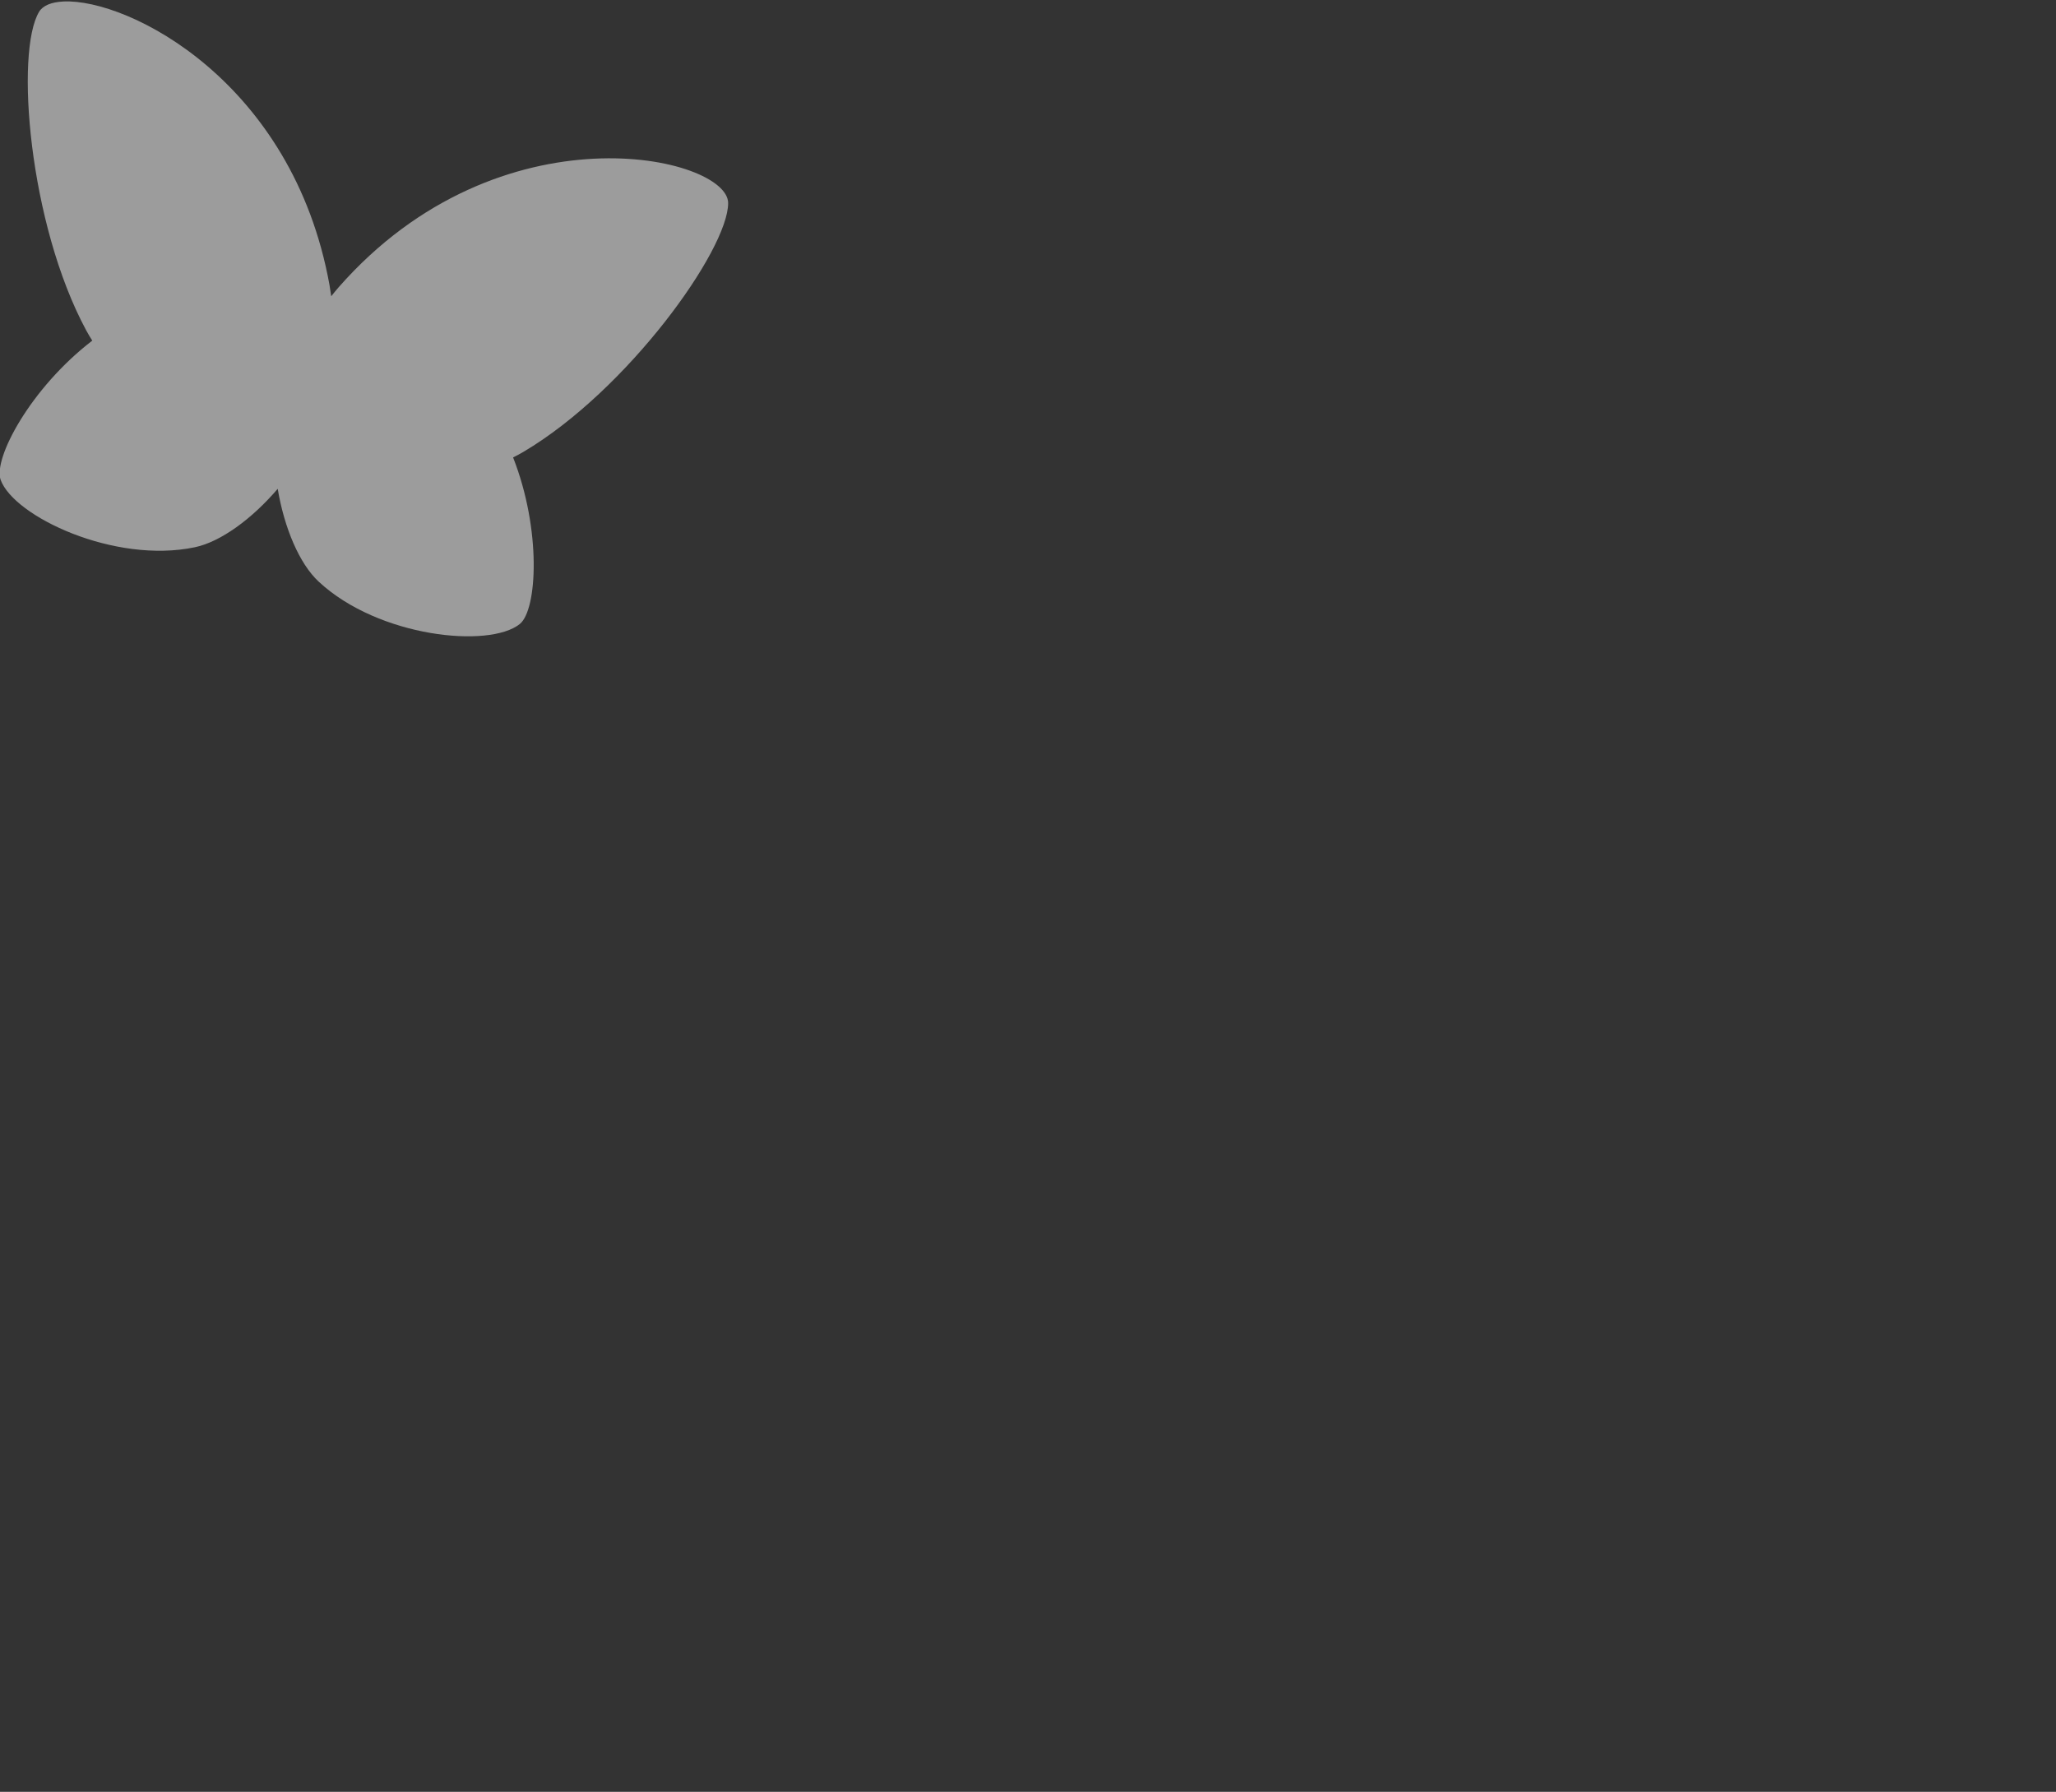<?xml version="1.0" encoding="UTF-8" standalone="no"?>
<!-- Created with Inkscape (http://www.inkscape.org/) -->

<svg
   width="166.678mm"
   height="145.265mm"
   viewBox="0 0 166.678 145.265"
   version="1.1"
   id="svg809"
   inkscape:version="1.2 (1:1.2.1+202207142221+cd75a1ee6d)"
   sodipodi:docname="Chaos-Kollektiv-Logo.svg"
   xmlns:inkscape="http://www.inkscape.org/namespaces/inkscape"
   xmlns:sodipodi="http://sodipodi.sourceforge.net/DTD/sodipodi-0.dtd"
   xmlns="http://www.w3.org/2000/svg"
   xmlns:svg="http://www.w3.org/2000/svg">
  <rect x="0" y="0" width="166.678" height="145.265" fill="#333333" stroke="none"/>
  <sodipodi:namedview
     id="namedview811"
     pagecolor="#ffffff"
     bordercolor="#999999"
     borderopacity="1"
     inkscape:showpageshadow="0"
     inkscape:pageopacity="0"
     inkscape:pagecheckerboard="0"
     inkscape:deskcolor="#d1d1d1"
     inkscape:document-units="mm"
     showgrid="false"
     inkscape:zoom="0.75989759"
     inkscape:cx="365.83877"
     inkscape:cy="242.13789"
     inkscape:window-width="1920"
     inkscape:window-height="1007"
     inkscape:window-x="0"
     inkscape:window-y="0"
     inkscape:window-maximized="1"
     inkscape:current-layer="layer1" />
  <defs
     id="defs806">
    <clipPath
       clipPathUnits="userSpaceOnUse"
       id="clipPath162">
      <path
         d="M 0,587.223 H 688.175 V 0 H 0 Z"
         id="path160" />
    </clipPath>
  </defs>
  <g
     inkscape:label="Ebene 1"
     inkscape:groupmode="layer"
     id="layer1"
     transform="translate(-8.233,-84.746)">
    <g
       id="g12362"
       transform="matrix(0.125,0,0,-0.125,-8.086,149.689)"
       style="opacity:0.513;fill:#ffffff;fill-opacity:1">
      <g
         id="g12360"
         clip-path="url(#clipPath162)"
         style="fill:#ffffff;fill-opacity:1">
        <g
           id="g12356"
           transform="translate(383.665,300.06)"
           style="fill:#ffffff;fill-opacity:1">
          <path
             id="path12354"
             style="fill:#ffffff;fill-opacity:1;fill-rule:nonzero;stroke:none"
             d="m -211.944,218.522 c -7.789,-0.36 -13.366,-2.63 -15.798,-6.667 -15.662,-25.885 -6.711,-137.617 30.582,-206.713 1.192,-2.213 2.513,-4.399 3.896,-6.571 -40.088,-30.78 -64.382,-76.54 -59.439,-90.286 8.652,-23.819 73.893,-54.649 125.905,-43.737 16.756,3.485 37.145,18.429 53.801,37.919 4.23,-25.289 14.025,-48.603 26.604,-60.239 38.881,-36.152 110.684,-43.356 130.428,-27.425 11.319,9.236 14.109,60.97 -4.381,108.013 2.303,1.146 4.559,2.339 6.719,3.62 67.572,39.974 132.811,131.092 132.76,161.355 -0.049,30.154 -147.778,64.767 -252.649,-54.649 -1.743,-1.986 -3.232,-3.882 -4.775,-5.789 -0.396,2.453 -0.696,4.845 -1.143,7.427 C -63.347,166.728 -169.885,220.468 -211.944,218.522 Z" />
        </g>
        <g
           id="g12358"
           transform="translate(602.798,387.853)"
           style="fill:#ffffff;fill-opacity:1" />
      </g>
    </g>
  </g>
</svg>
